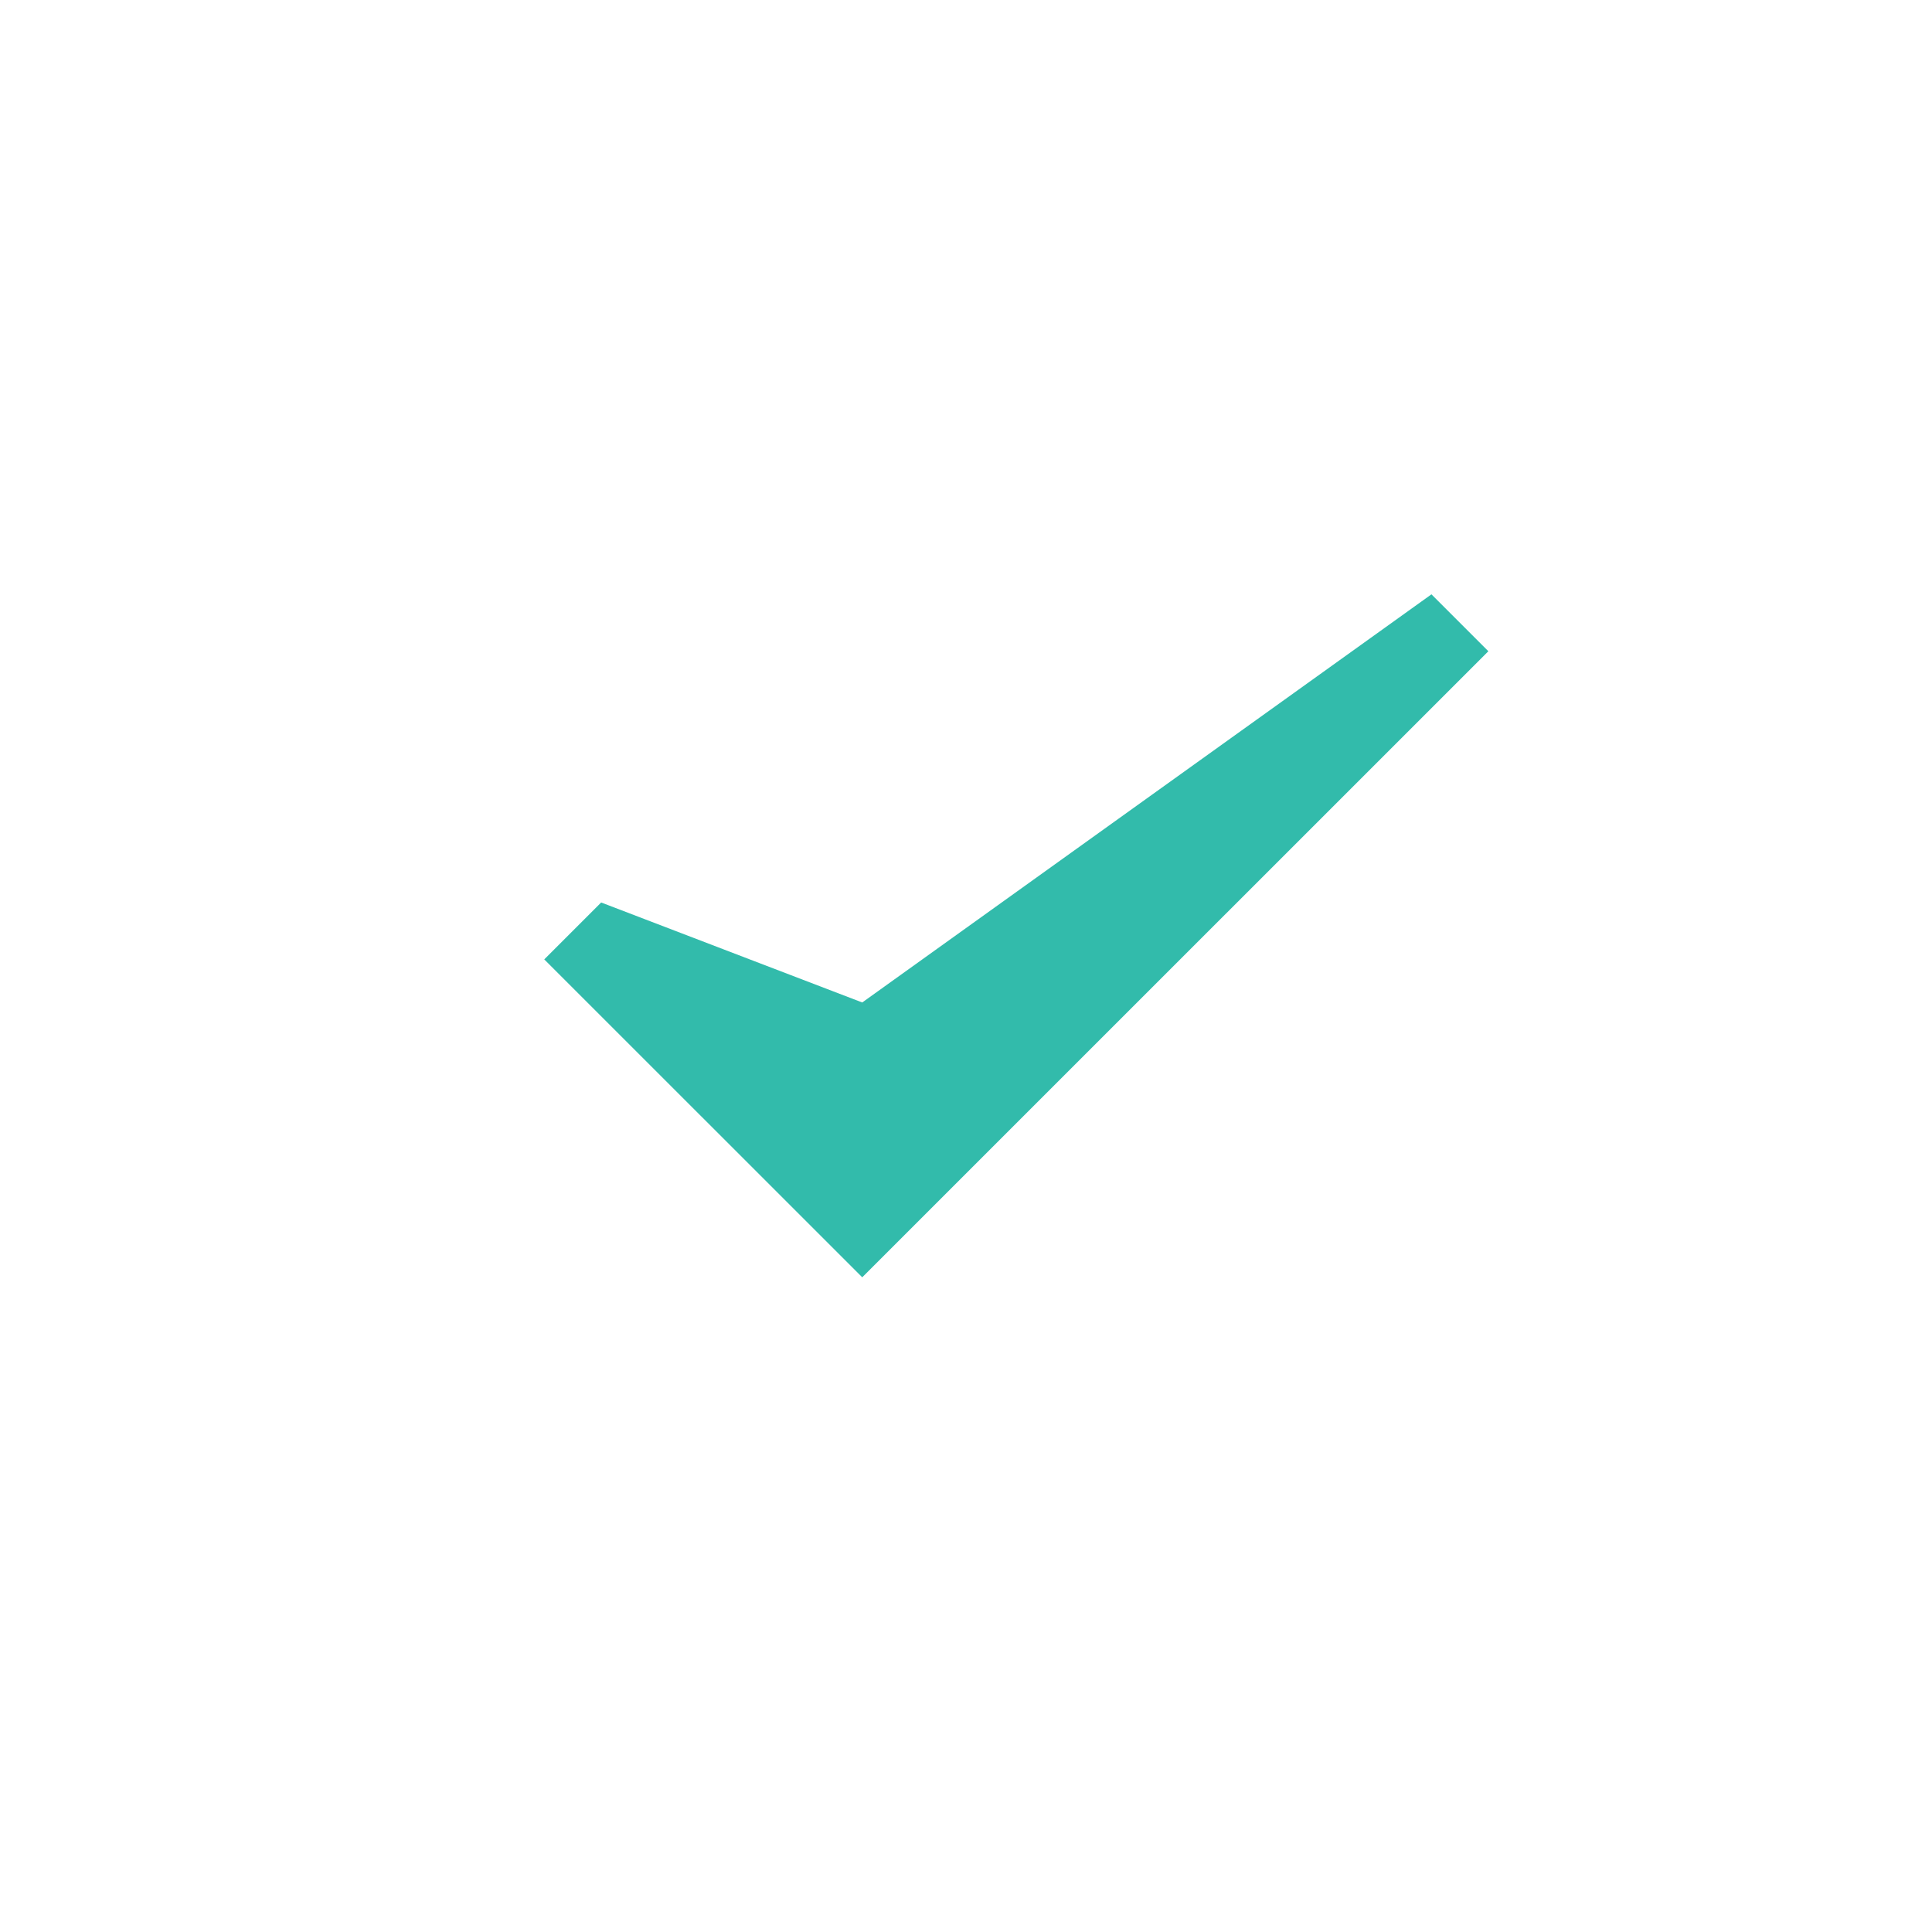 <svg width="24" height="24" viewBox="0 0 24 24" fill="none" xmlns="http://www.w3.org/2000/svg">
<path fill-rule="evenodd" clip-rule="evenodd" d="M10.711 15.867L6.761 11.918L7.468 11.211L10.711 12.453L17.782 7.383L18.489 8.09L10.711 15.867Z" fill="#32BBAB"/>
</svg>
